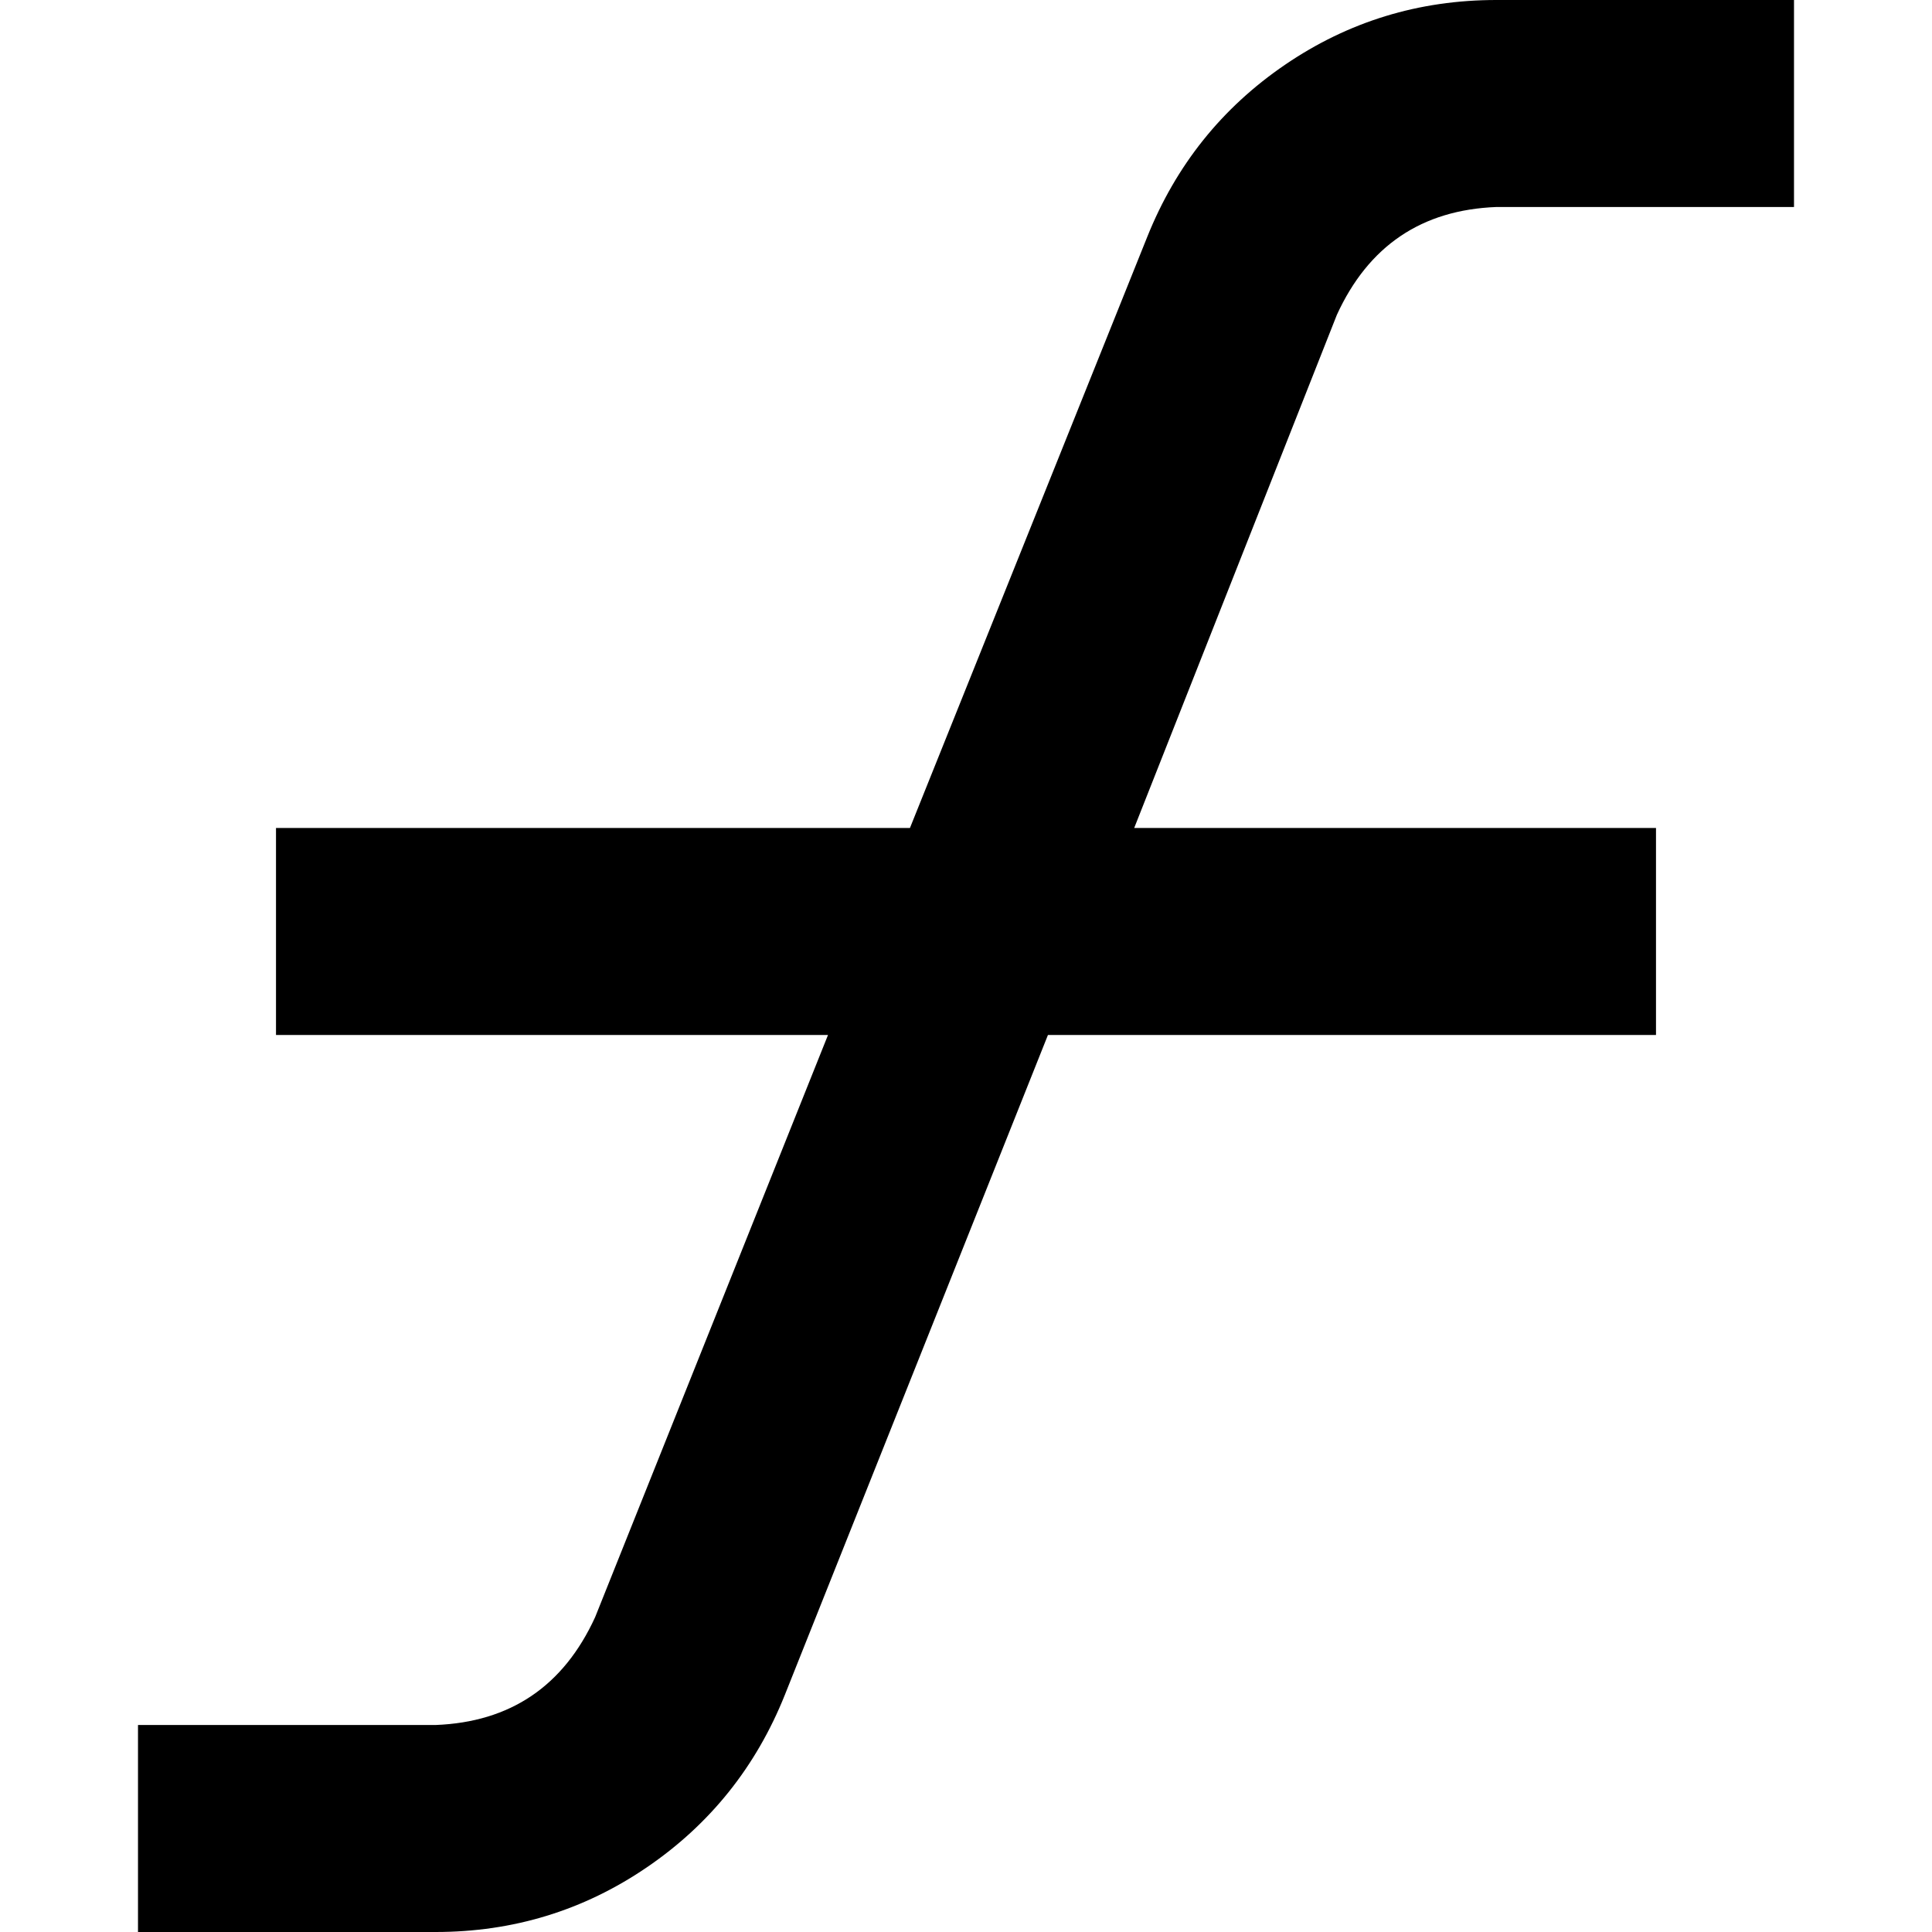 <svg xmlns="http://www.w3.org/2000/svg" viewBox="0 0 512 512">
  <path d="M 396.571 0 Q 365.714 0 340.571 17.143 L 340.571 17.143 Q 315.429 34.286 304 62.857 L 241.143 219.429 L 73.143 219.429 L 73.143 274.286 L 219.429 274.286 L 157.714 428.571 Q 145.143 456 115.429 457.143 L 64 457.143 L 36.571 457.143 L 36.571 512 L 64 512 L 115.429 512 Q 146.286 512 171.429 494.857 Q 196.571 477.714 208 449.143 L 277.714 274.286 L 438.857 274.286 L 438.857 219.429 L 300.571 219.429 L 354.286 83.429 Q 366.857 56 396.571 54.857 L 448 54.857 L 475.429 54.857 L 475.429 0 L 448 0 L 396.571 0 L 396.571 0 Z" />
</svg>